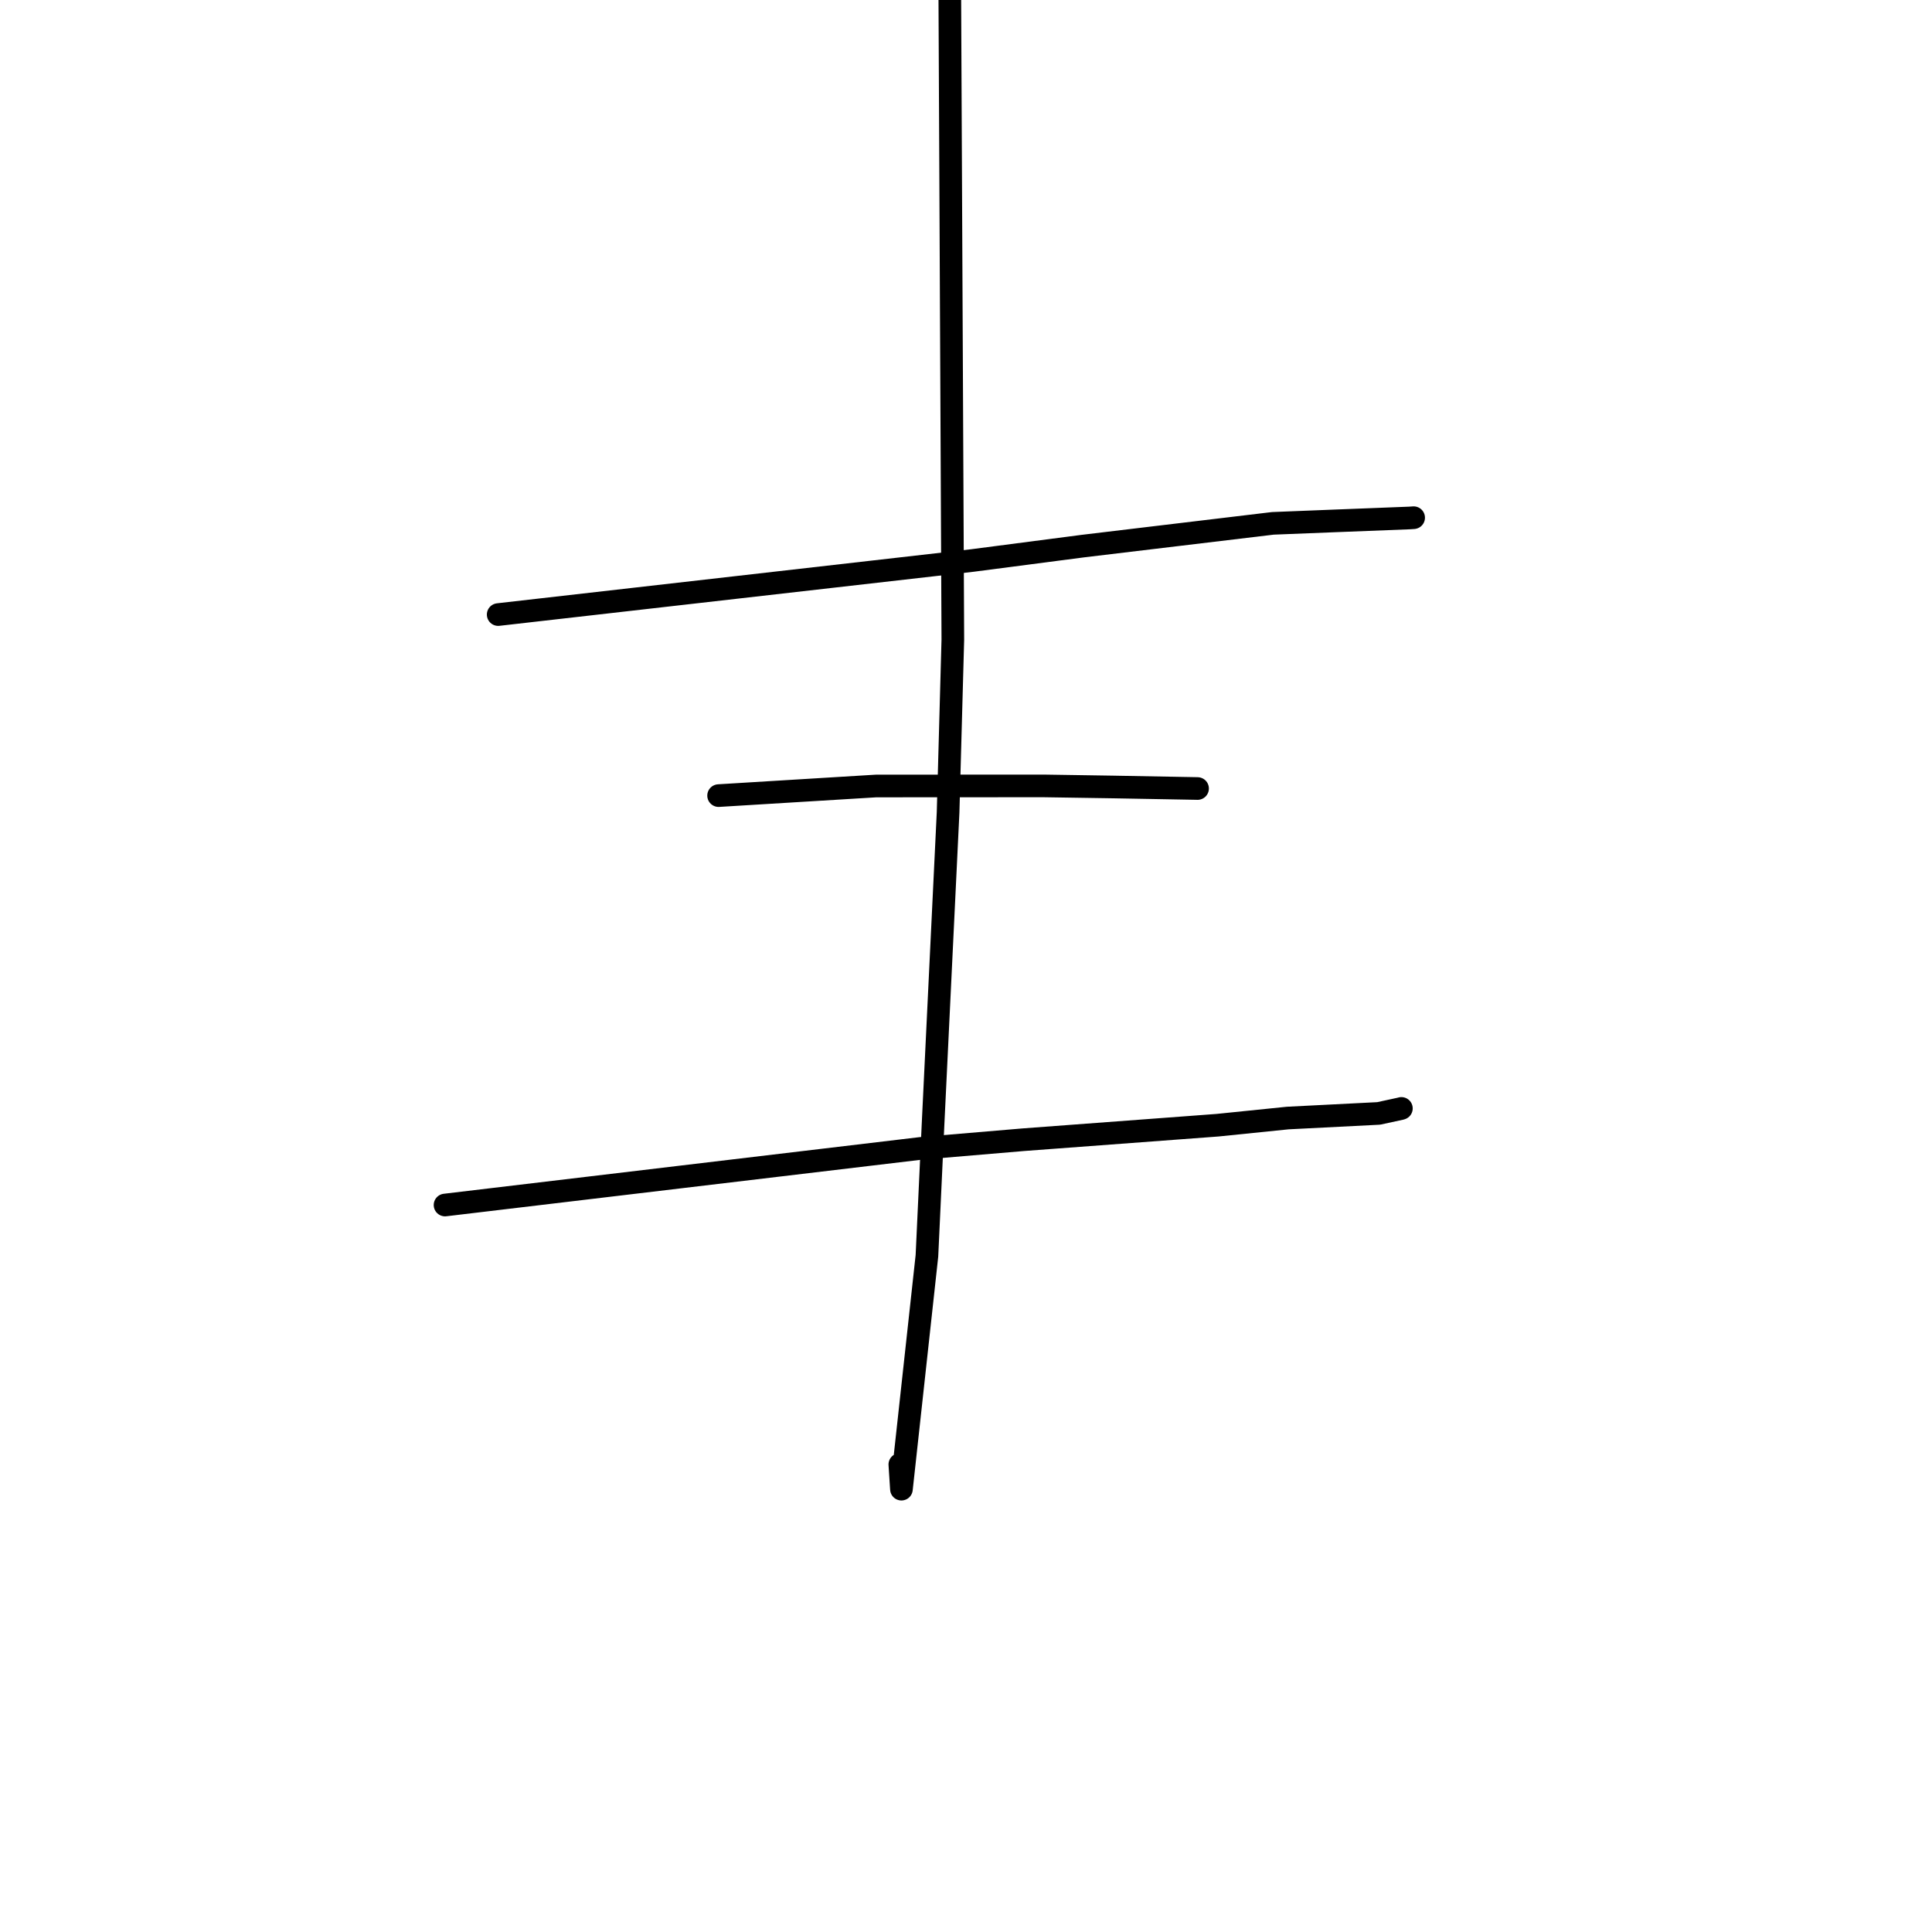 <?xml version="1.0" standalone="no"?>
    <svg width="256" height="256" xmlns="http://www.w3.org/2000/svg" version="1.1">
    <polyline stroke="black" stroke-width="3" stroke-linecap="round" fill="transparent" stroke-linejoin="round" points="66.012 81.433 97.429 77.852 128.845 74.27 143.498 72.36 168.659 69.347 176.608 69.031 186.773 68.634 187.307 68.598 187.315 68.597 " />
        <polyline stroke="black" stroke-width="3" stroke-linecap="round" fill="transparent" stroke-linejoin="round" points="95.218 105.422 105.651 104.785 116.084 104.148 138.255 104.136 147.532 104.279 158.255 104.474 158.638 104.482 158.672 104.482 158.683 104.483 " />
        <polyline stroke="black" stroke-width="3" stroke-linecap="round" fill="transparent" stroke-linejoin="round" points="58.97 159.671 90.477 155.921 121.984 152.171 135.649 151.014 161.326 149.096 170.63 148.146 182.68 147.534 185.625 146.895 185.691 146.871 " />
        <polyline stroke="black" stroke-width="3" stroke-linecap="round" fill="transparent" stroke-linejoin="round" points="125.836 -4.414 126.046 40.172 126.256 84.757 125.626 107.663 123.654 148.552 122.823 166.405 119.444 197.32 119.232 194.05 " />
        </svg>